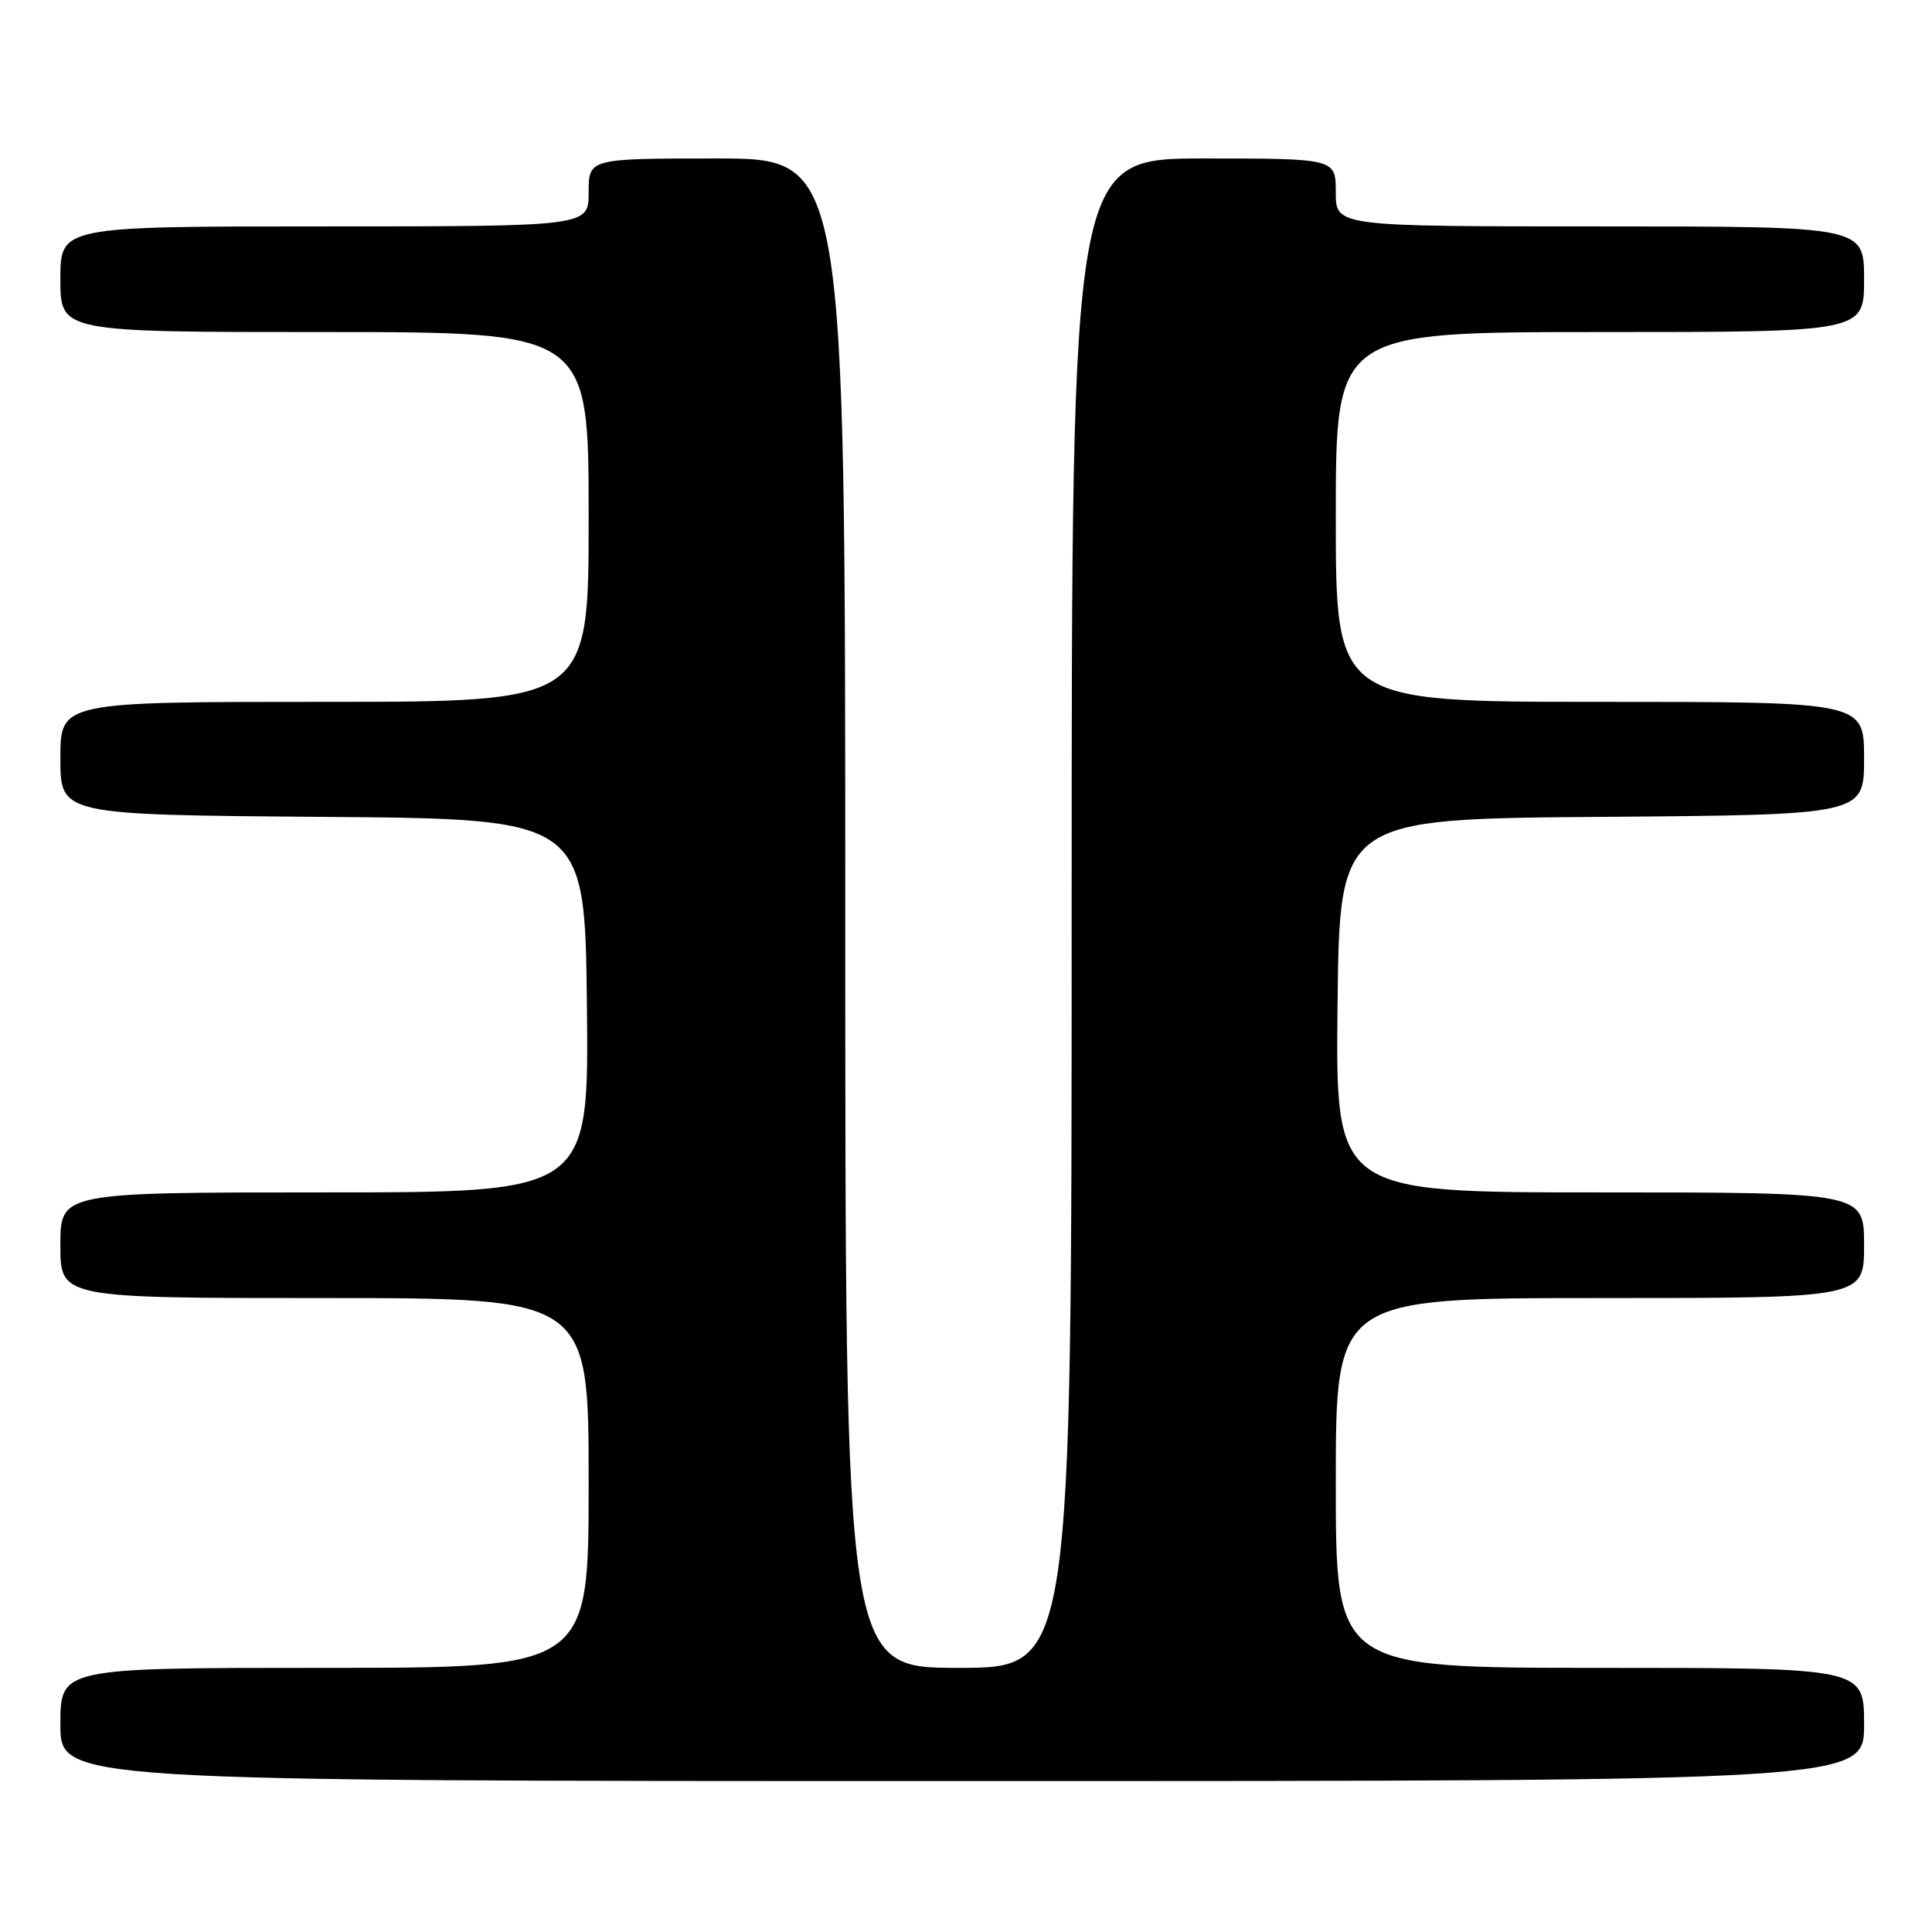 <?xml version="1.0" encoding="UTF-8" standalone="no"?>
<!DOCTYPE svg PUBLIC "-//W3C//DTD SVG 1.1//EN" "http://www.w3.org/Graphics/SVG/1.1/DTD/svg11.dtd" >
<svg xmlns="http://www.w3.org/2000/svg" xmlns:xlink="http://www.w3.org/1999/xlink" version="1.1" viewBox="0 0 256 256">
 <g >
 <path fill="currentColor"
d=" M 247.00 228.50 C 247.00 221.00 247.00 221.00 212.00 221.00 C 177.00 221.00 177.00 221.00 177.00 196.50 C 177.00 172.00 177.00 172.00 212.00 172.00 C 247.00 172.00 247.00 172.00 247.00 165.00 C 247.00 158.00 247.00 158.00 211.98 158.00 C 176.97 158.00 176.97 158.00 177.23 133.25 C 177.50 108.50 177.50 108.50 212.25 108.24 C 247.00 107.97 247.00 107.97 247.00 100.49 C 247.00 93.00 247.00 93.00 212.00 93.00 C 177.00 93.00 177.00 93.00 177.00 68.50 C 177.00 44.00 177.00 44.00 212.00 44.00 C 247.00 44.00 247.00 44.00 247.00 37.00 C 247.00 30.00 247.00 30.00 212.00 30.00 C 177.00 30.00 177.00 30.00 177.00 25.50 C 177.00 21.00 177.00 21.00 159.50 21.00 C 142.00 21.00 142.00 21.00 142.00 121.00 C 142.00 221.00 142.00 221.00 127.00 221.00 C 112.00 221.00 112.00 221.00 112.00 121.00 C 112.00 21.00 112.00 21.00 95.00 21.00 C 78.00 21.00 78.00 21.00 78.00 25.50 C 78.00 30.00 78.00 30.00 43.00 30.00 C 8.00 30.00 8.00 30.00 8.00 37.00 C 8.00 44.00 8.00 44.00 43.00 44.00 C 78.00 44.00 78.00 44.00 78.00 68.50 C 78.00 93.00 78.00 93.00 43.00 93.00 C 8.00 93.00 8.00 93.00 8.00 100.49 C 8.00 107.97 8.00 107.97 42.75 108.24 C 77.50 108.50 77.50 108.50 77.77 133.25 C 78.03 158.00 78.03 158.00 43.02 158.00 C 8.00 158.00 8.00 158.00 8.00 165.00 C 8.00 172.00 8.00 172.00 43.00 172.00 C 78.00 172.00 78.00 172.00 78.00 196.50 C 78.00 221.00 78.00 221.00 43.00 221.00 C 8.00 221.00 8.00 221.00 8.00 228.50 C 8.00 236.00 8.00 236.00 127.50 236.00 C 247.00 236.00 247.00 236.00 247.00 228.50 Z "/>
</g>
</svg>